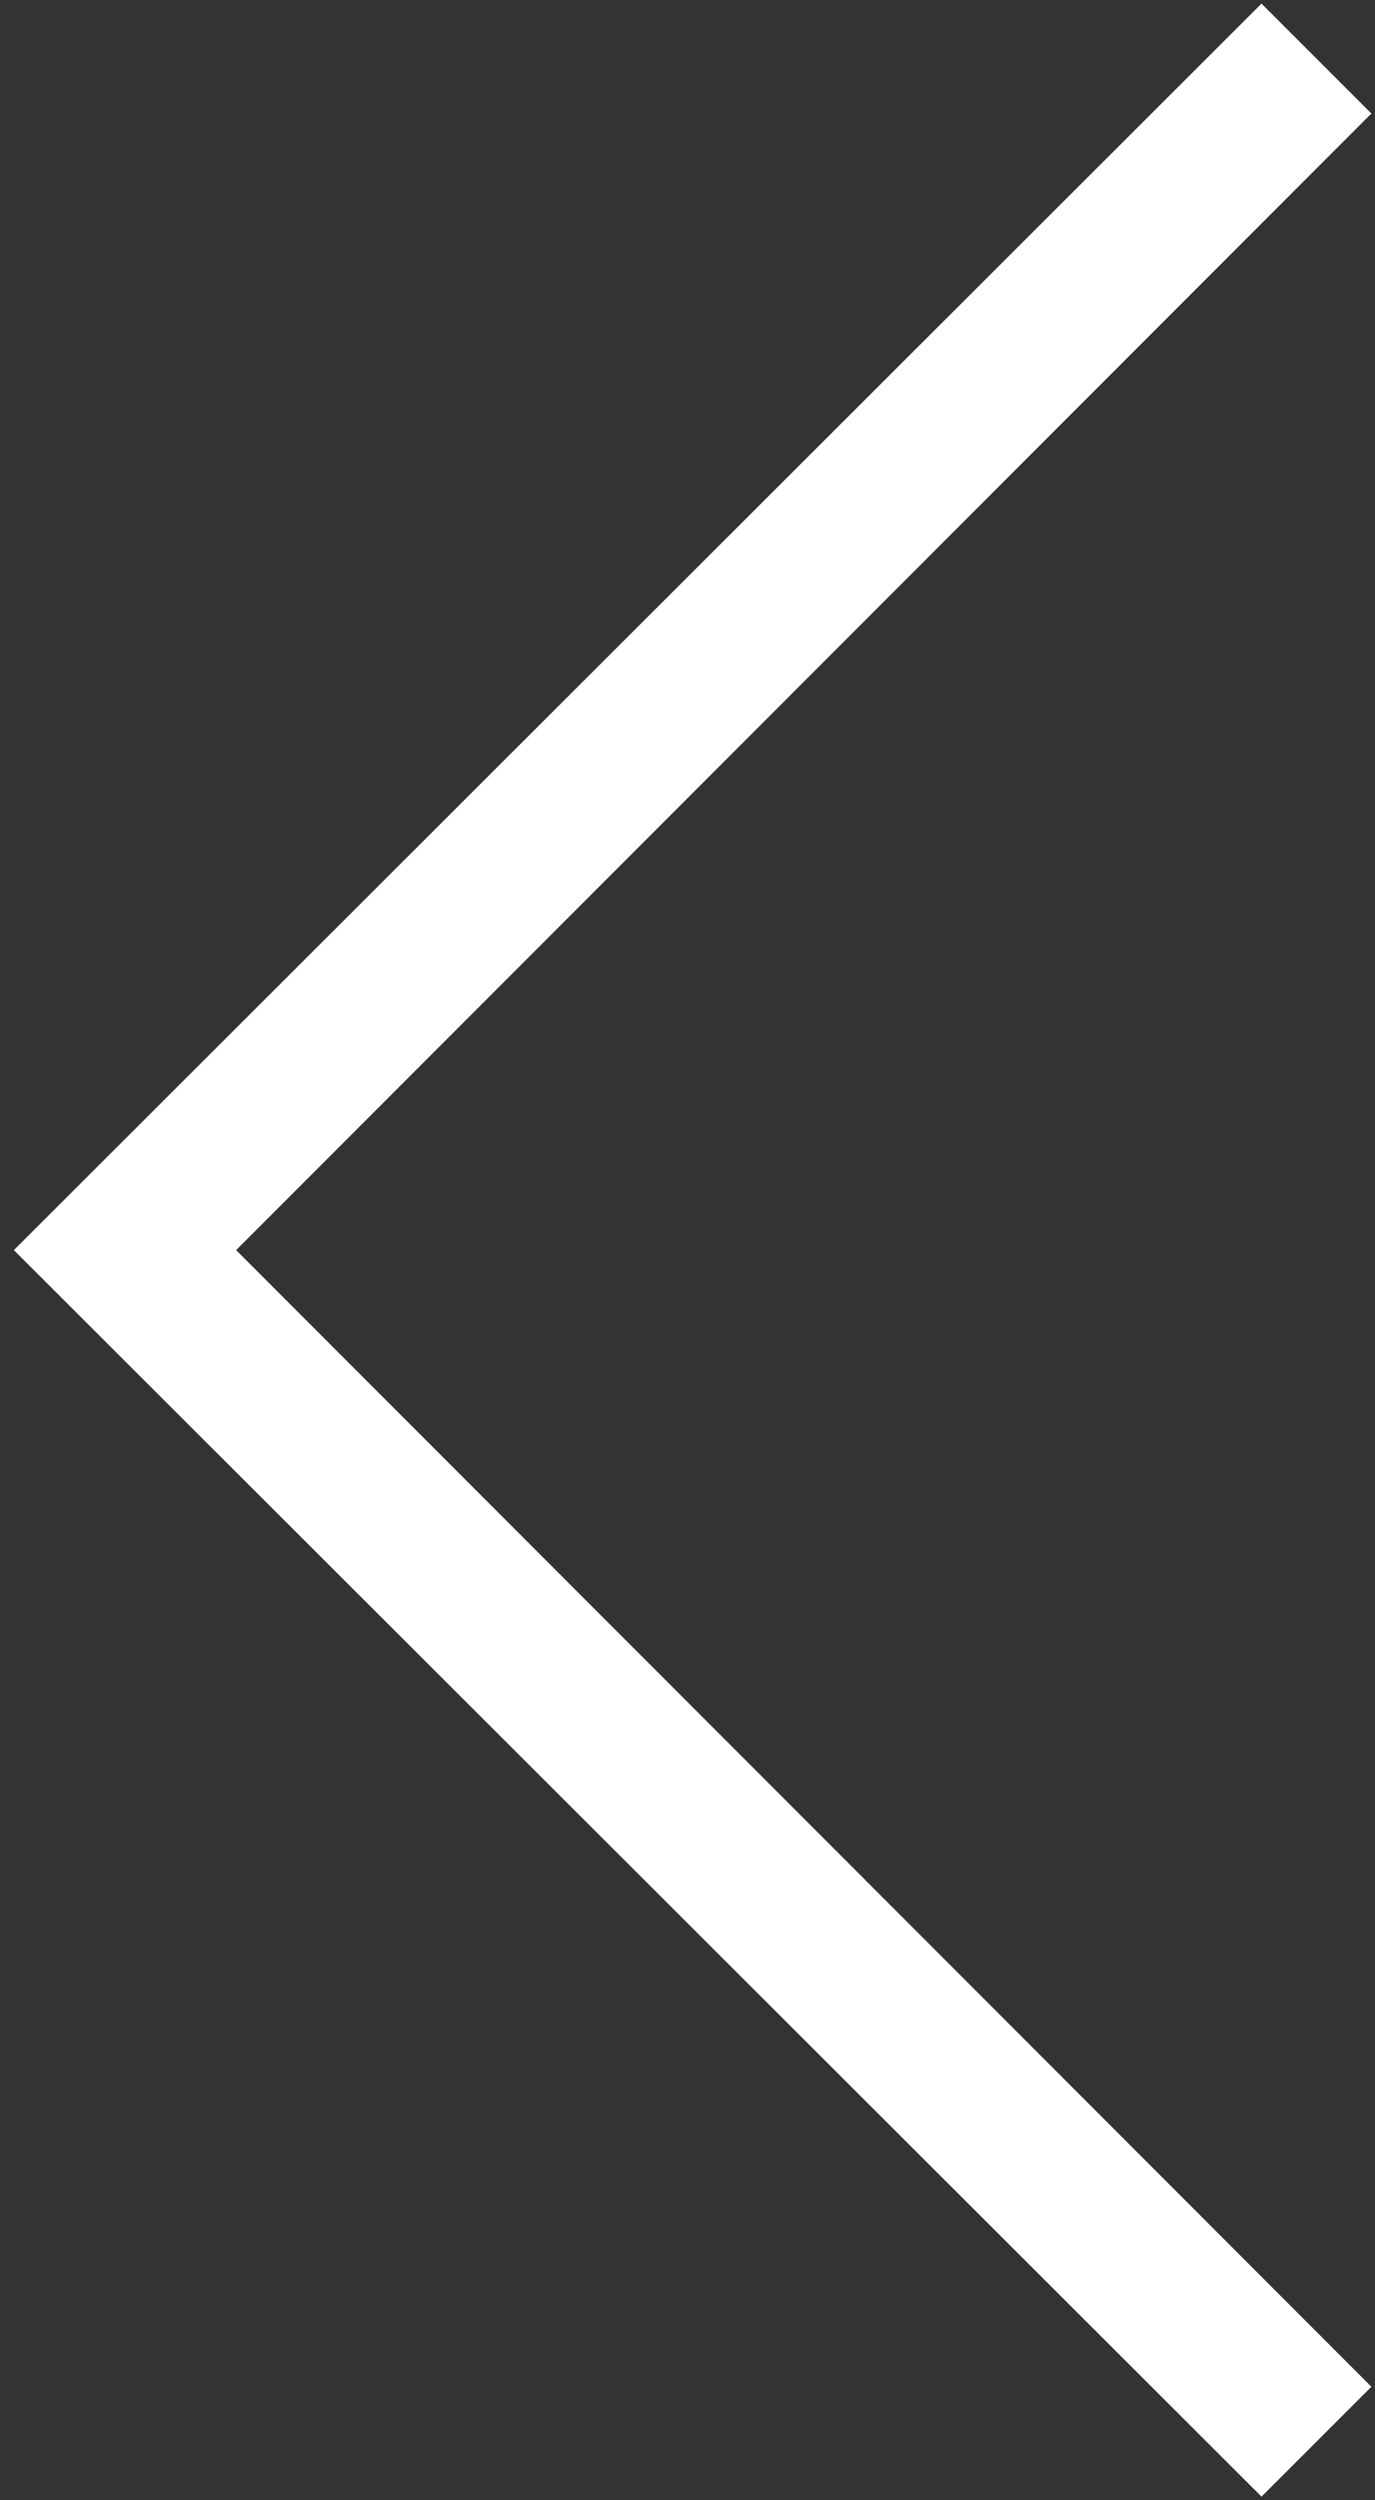 <svg width="11" height="20" viewBox="0 0 11 20" fill="none" xmlns="http://www.w3.org/2000/svg">
<rect x="0" y="0" width="11" height="20" fill="#333333" stroke="none"/>
<path d="M10.092 19.971L0.111 10L10.092 0.029L10.971 0.908L1.889 10L10.971 19.092L10.092 19.971Z" fill="white"/>
</svg>
